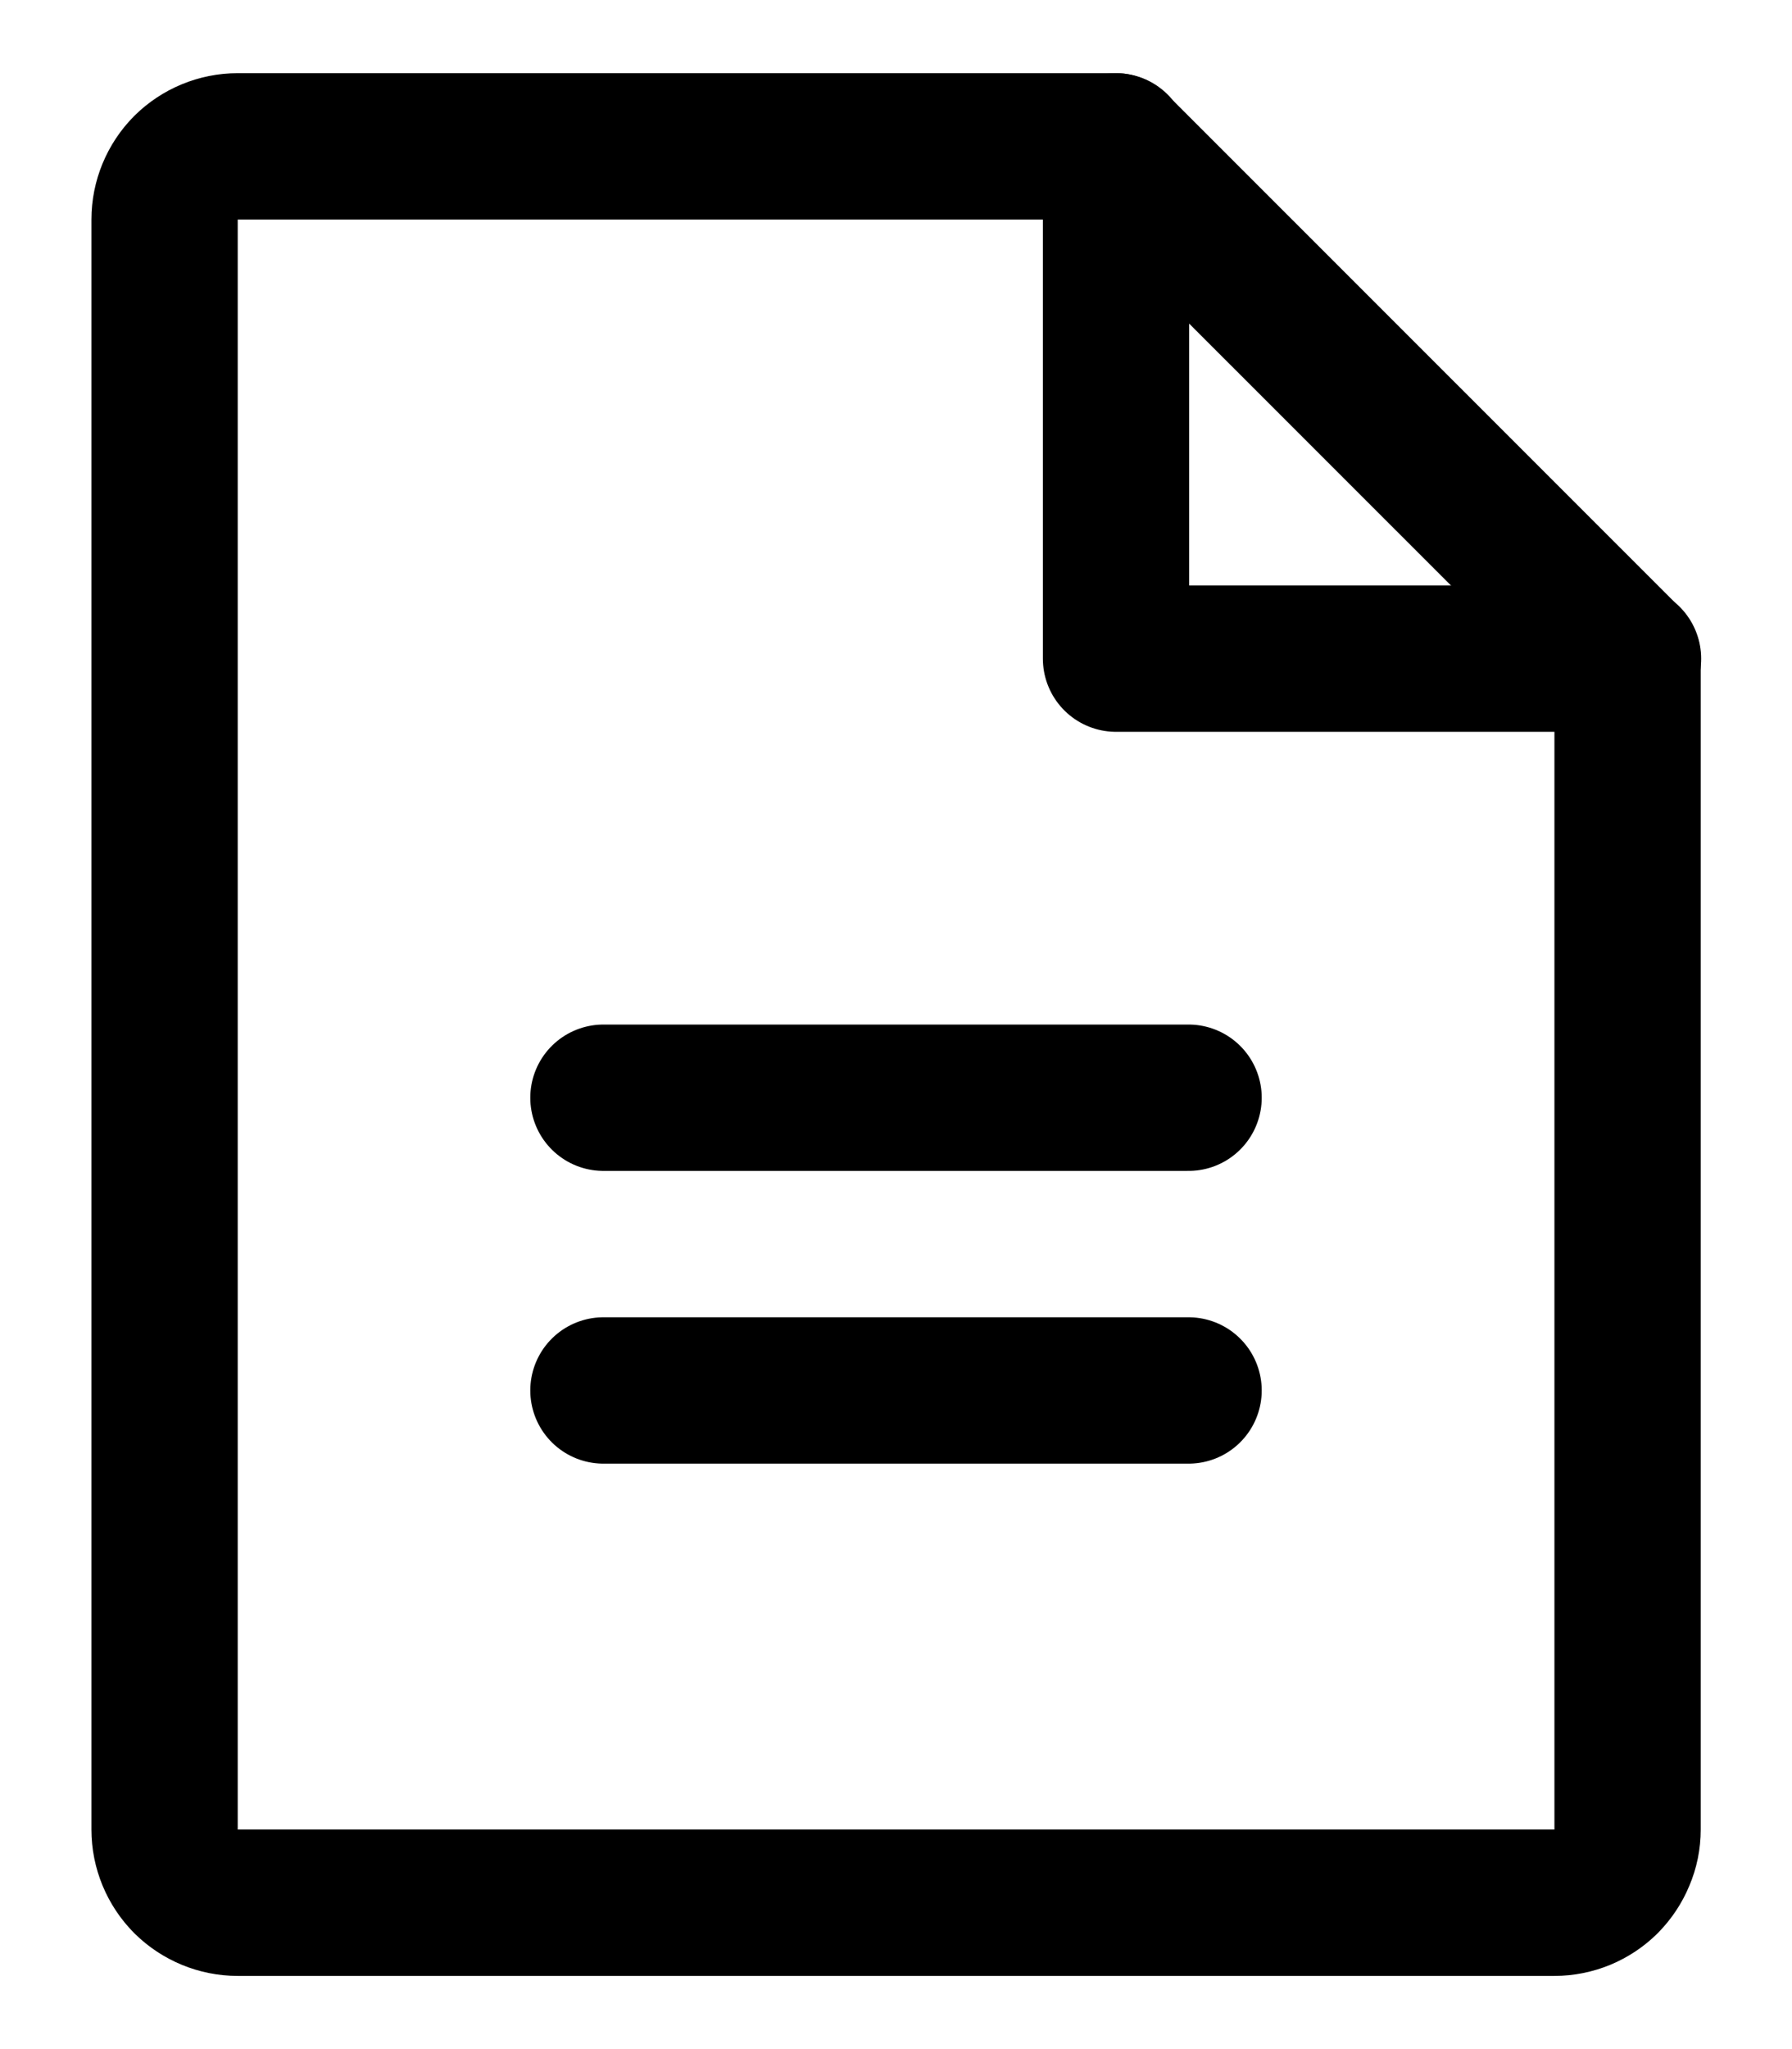 <svg xmlns="http://www.w3.org/2000/svg" width="14" height="16" viewBox="0 0 12 14" fill="none">
  <path d="M10.501 13H1.5C1.367 13 1.24 12.947 1.146 12.854C1.053 12.76 1 12.633 1 12.5V1.5C1 1.367 1.053 1.24 1.146 1.146C1.24 1.053 1.367 1 1.5 1H7.5L11.001 4.5V12.5C11.001 12.566 10.988 12.631 10.962 12.691C10.937 12.752 10.9 12.807 10.854 12.854C10.808 12.9 10.752 12.937 10.692 12.962C10.631 12.987 10.566 13 10.501 13Z" stroke="currentColor" stroke-linecap="round" stroke-linejoin="round"/>
  <path d="M7.504 1V4.5H11.004" stroke="currentColor" stroke-linecap="round" stroke-linejoin="round"/>
  <path d="M4 7.5H8" stroke="currentColor" stroke-linecap="round" stroke-linejoin="round"/>
  <path d="M4 9.5H8" stroke="currentColor" stroke-linecap="round" stroke-linejoin="round"/>
</svg>